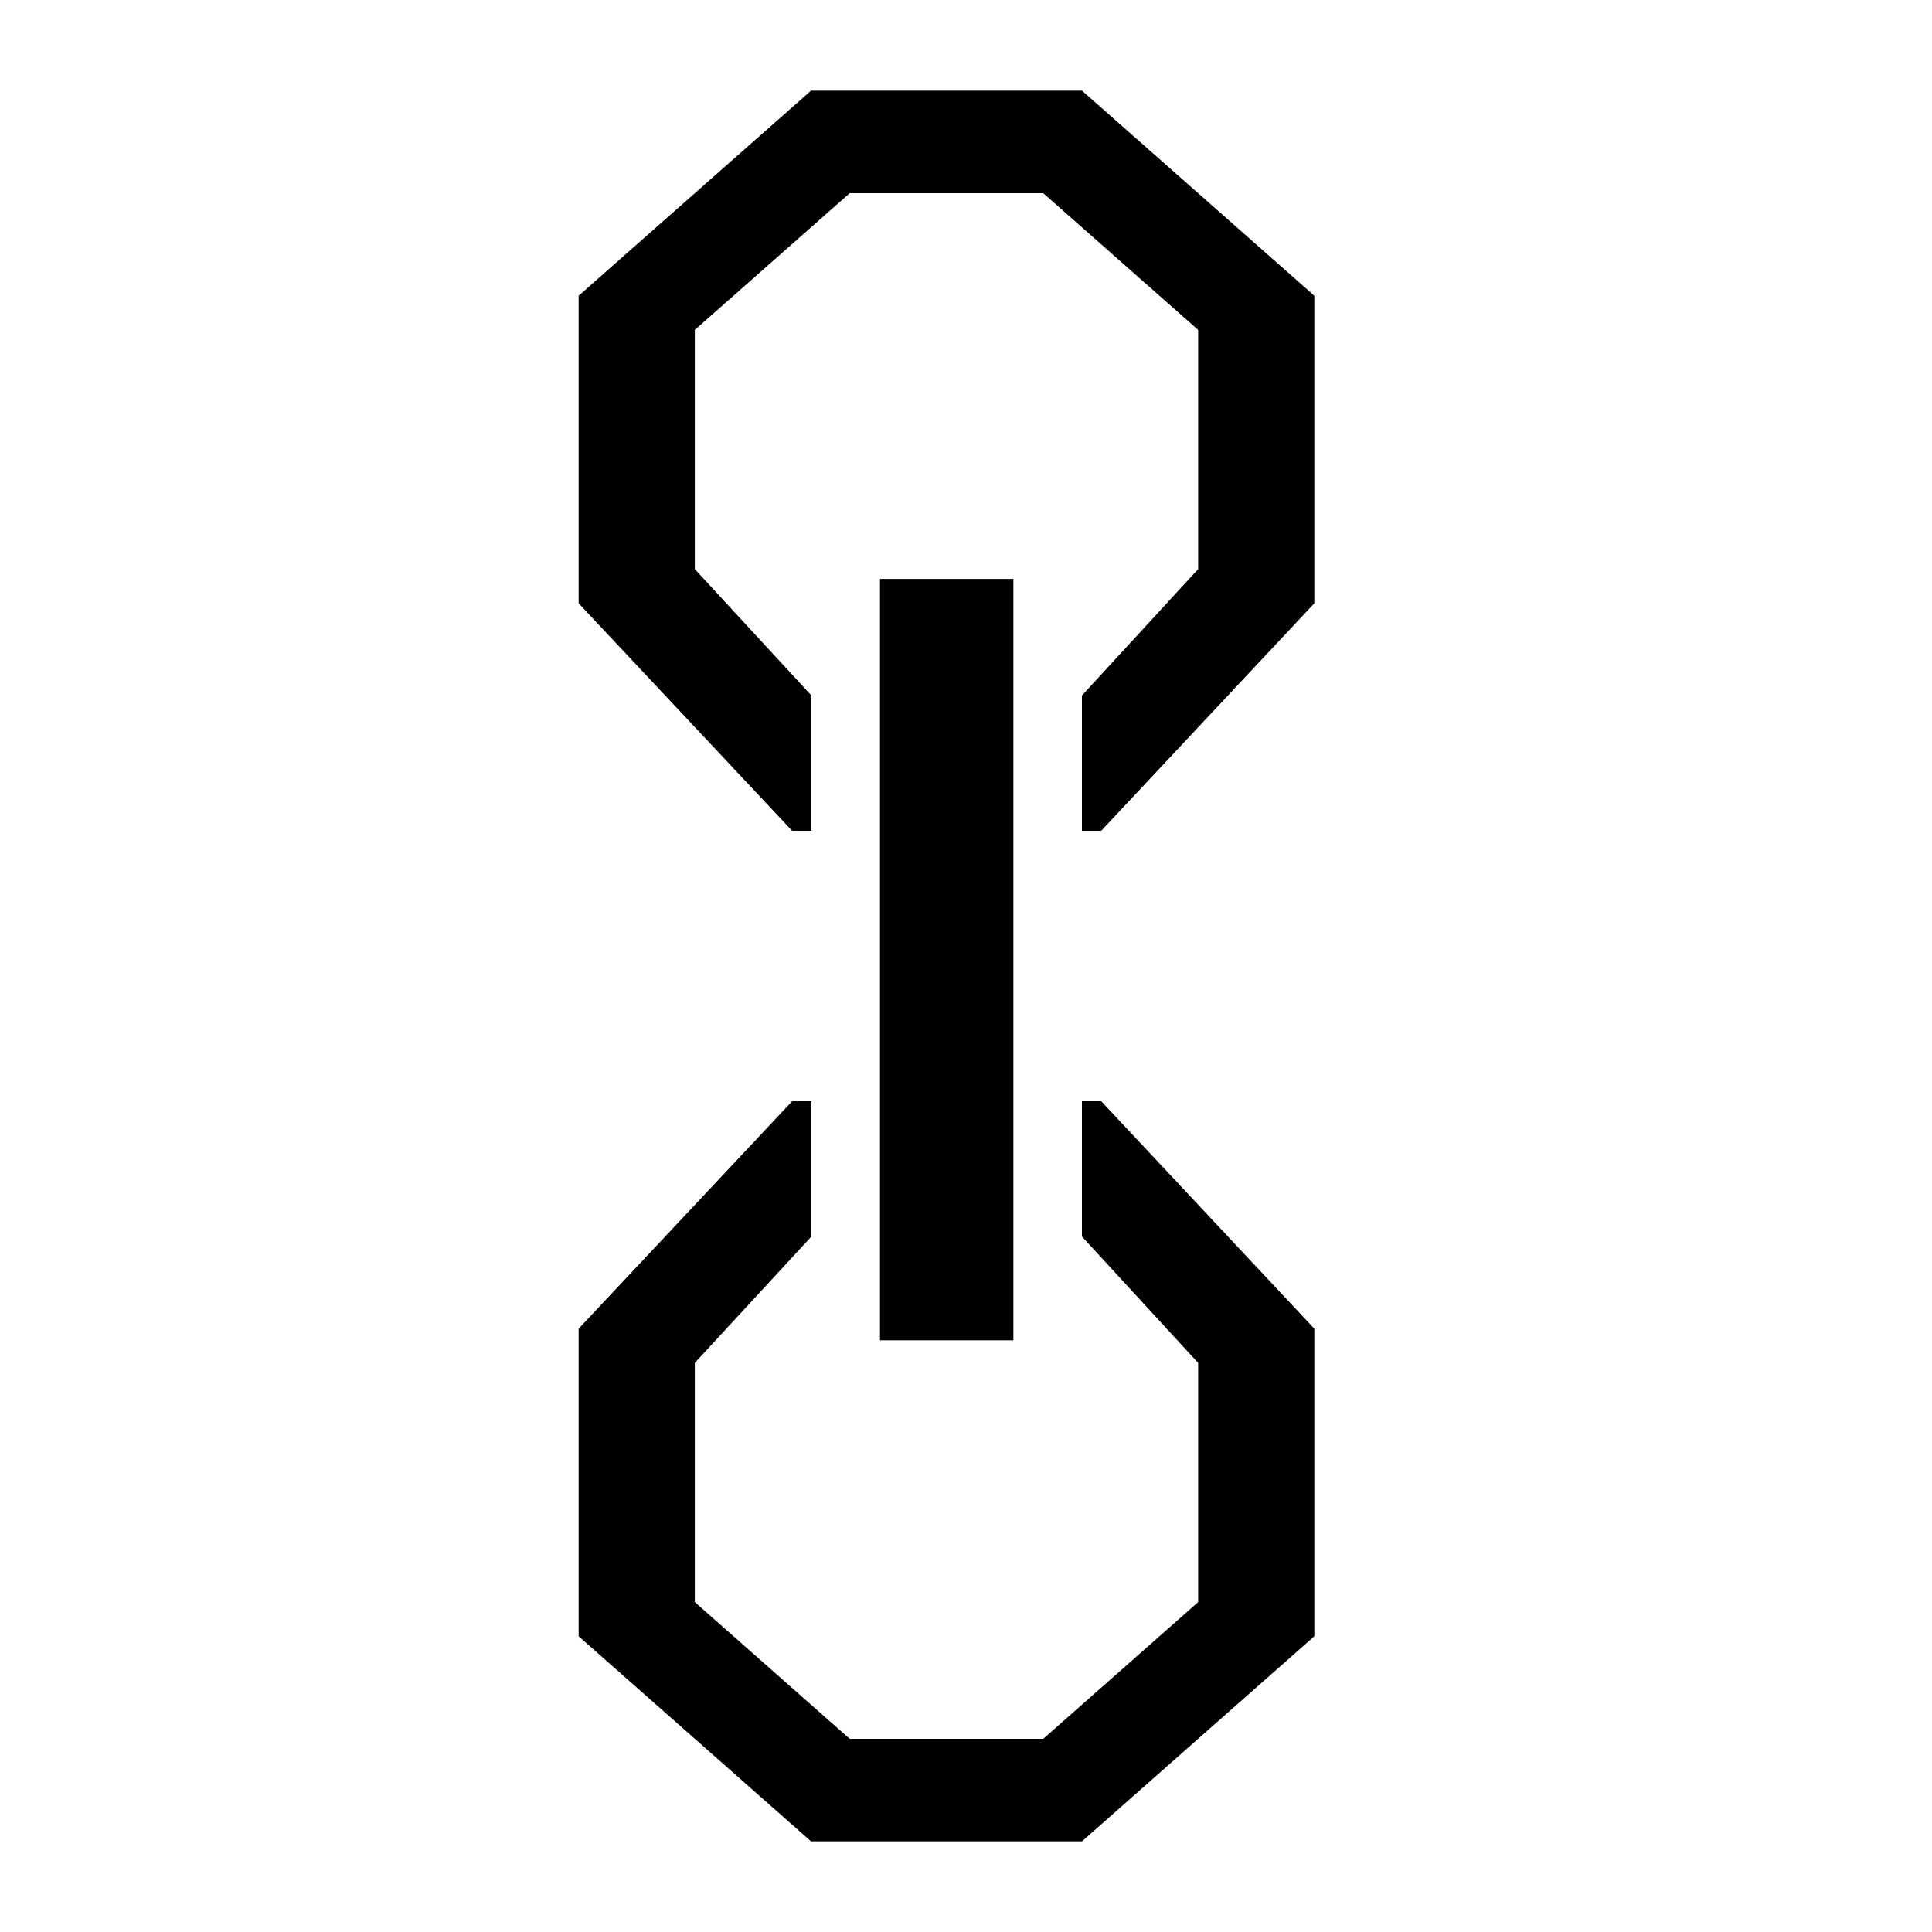 <svg xmlns="http://www.w3.org/2000/svg" xmlns:svg="http://www.w3.org/2000/svg" id="svg2" width="100" height="100" version="1.1" viewBox="0 0 100 100"><g id="layer1" transform="translate(0,-952.362)"><path style="fill:#000;fill-opacity:1;fill-rule:evenodd;stroke:#000;stroke-width:0;stroke-linecap:butt;stroke-linejoin:miter;stroke-opacity:1;stroke-miterlimit:4;stroke-dasharray:none" id="path6391" d="M 41.977 4.693 L 29.951 15.307 L 29.951 31.227 L 41 43 L 42 43 L 42 38 L 42 36 L 35.963 29.457 L 35.963 17.076 L 43.98 10 L 54 10 L 62.016 17.076 L 62.016 29.457 L 56 36 L 56 43 L 57 43 L 68.029 31.227 L 68.029 15.307 L 56.004 4.693 L 41.977 4.693 z M 45.547 29.965 L 45.547 69.373 L 52.453 69.373 L 52.453 29.965 L 45.547 29.965 z M 41 57 L 29.951 68.773 L 29.951 84.693 L 41.977 95.307 L 56.004 95.307 L 68.029 84.693 L 68.029 68.773 L 57 57 L 56 57 L 56 64 L 62.016 70.543 L 62.016 82.924 L 54 90 L 43.98 90 L 35.963 82.924 L 35.963 70.543 L 42 64 L 42 62 L 42 57 L 41 57 z" transform="translate(0,952.362)"/></g></svg>